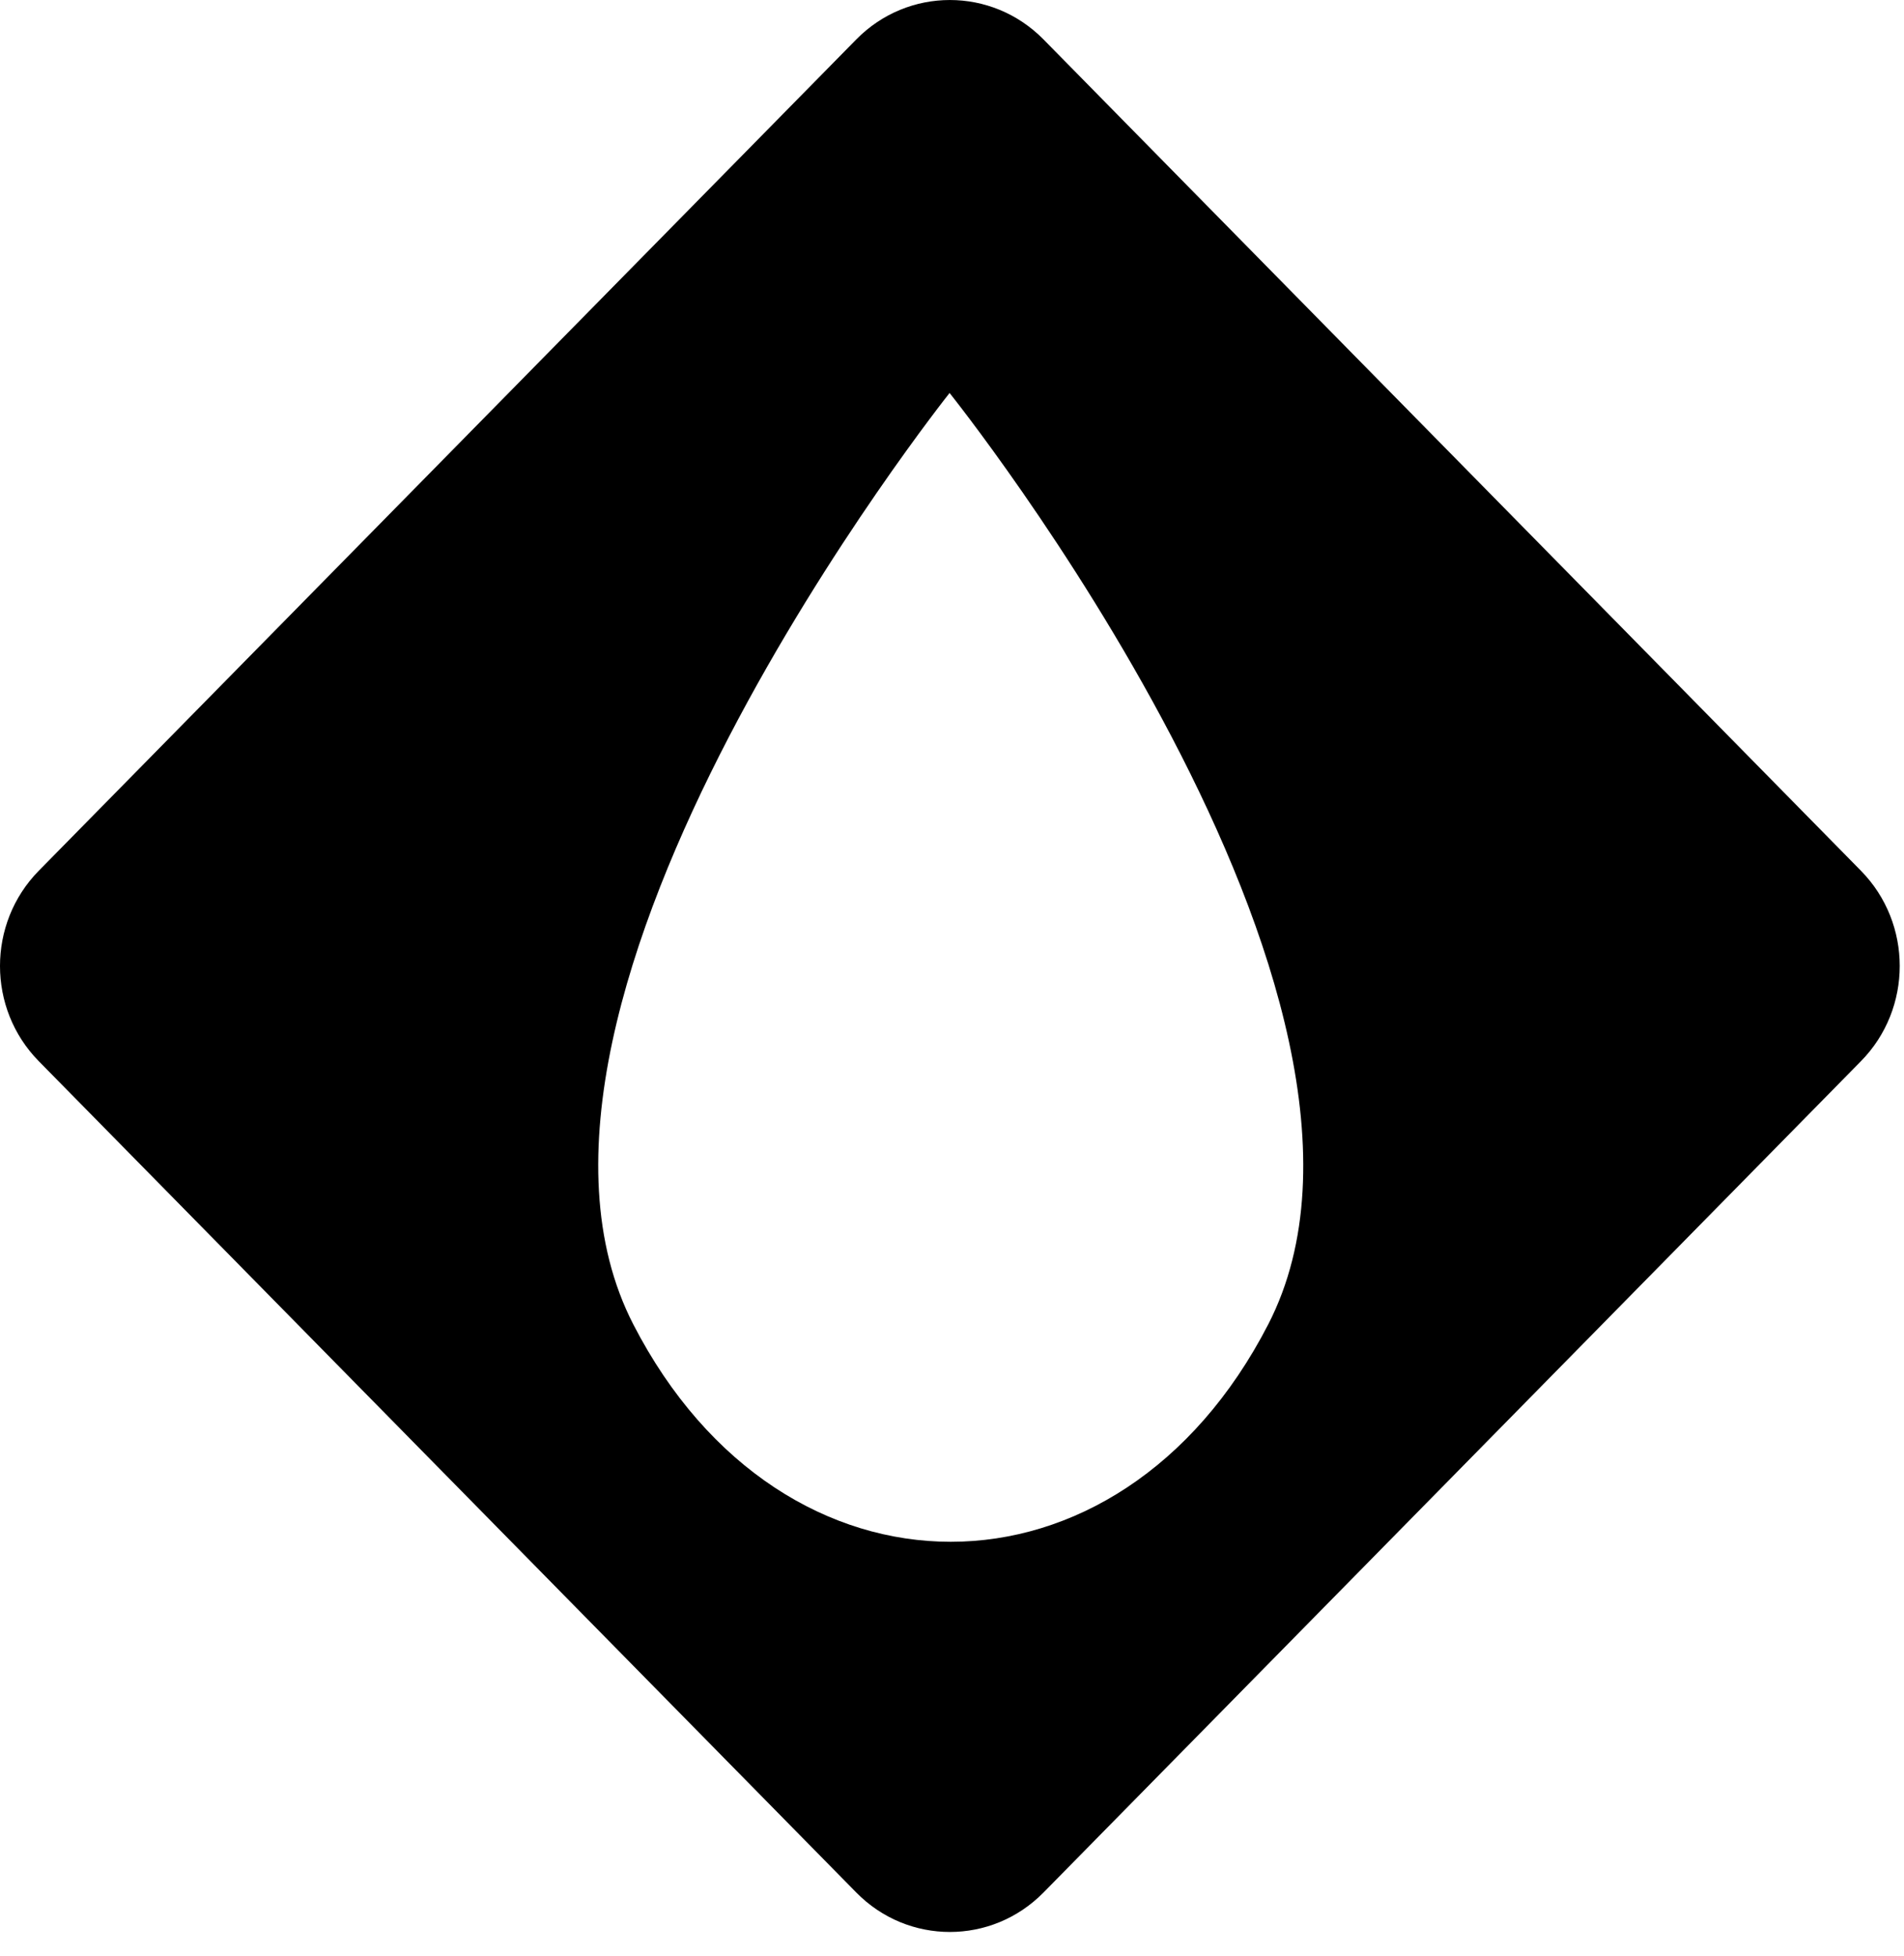 <svg width="37" height="38" viewBox="0 0 37 38" fill="none" xmlns="http://www.w3.org/2000/svg">
<path fill-rule="evenodd" clip-rule="evenodd" d="M0.753 16.92L16.64 0.766C17.644 -0.255 19.273 -0.255 20.278 0.766L36.164 16.92C37.168 17.942 37.168 19.598 36.164 20.619L20.278 36.773C19.273 37.795 17.644 37.795 16.64 36.773L0.753 20.619C-0.251 19.598 -0.251 17.942 0.753 16.92ZM18.453 7.636C18.453 7.636 9.062 19.43 12.307 25.734C15.206 31.366 21.746 31.366 24.645 25.734C27.895 19.42 18.453 7.636 18.453 7.636Z" fill="black"/>
</svg>
